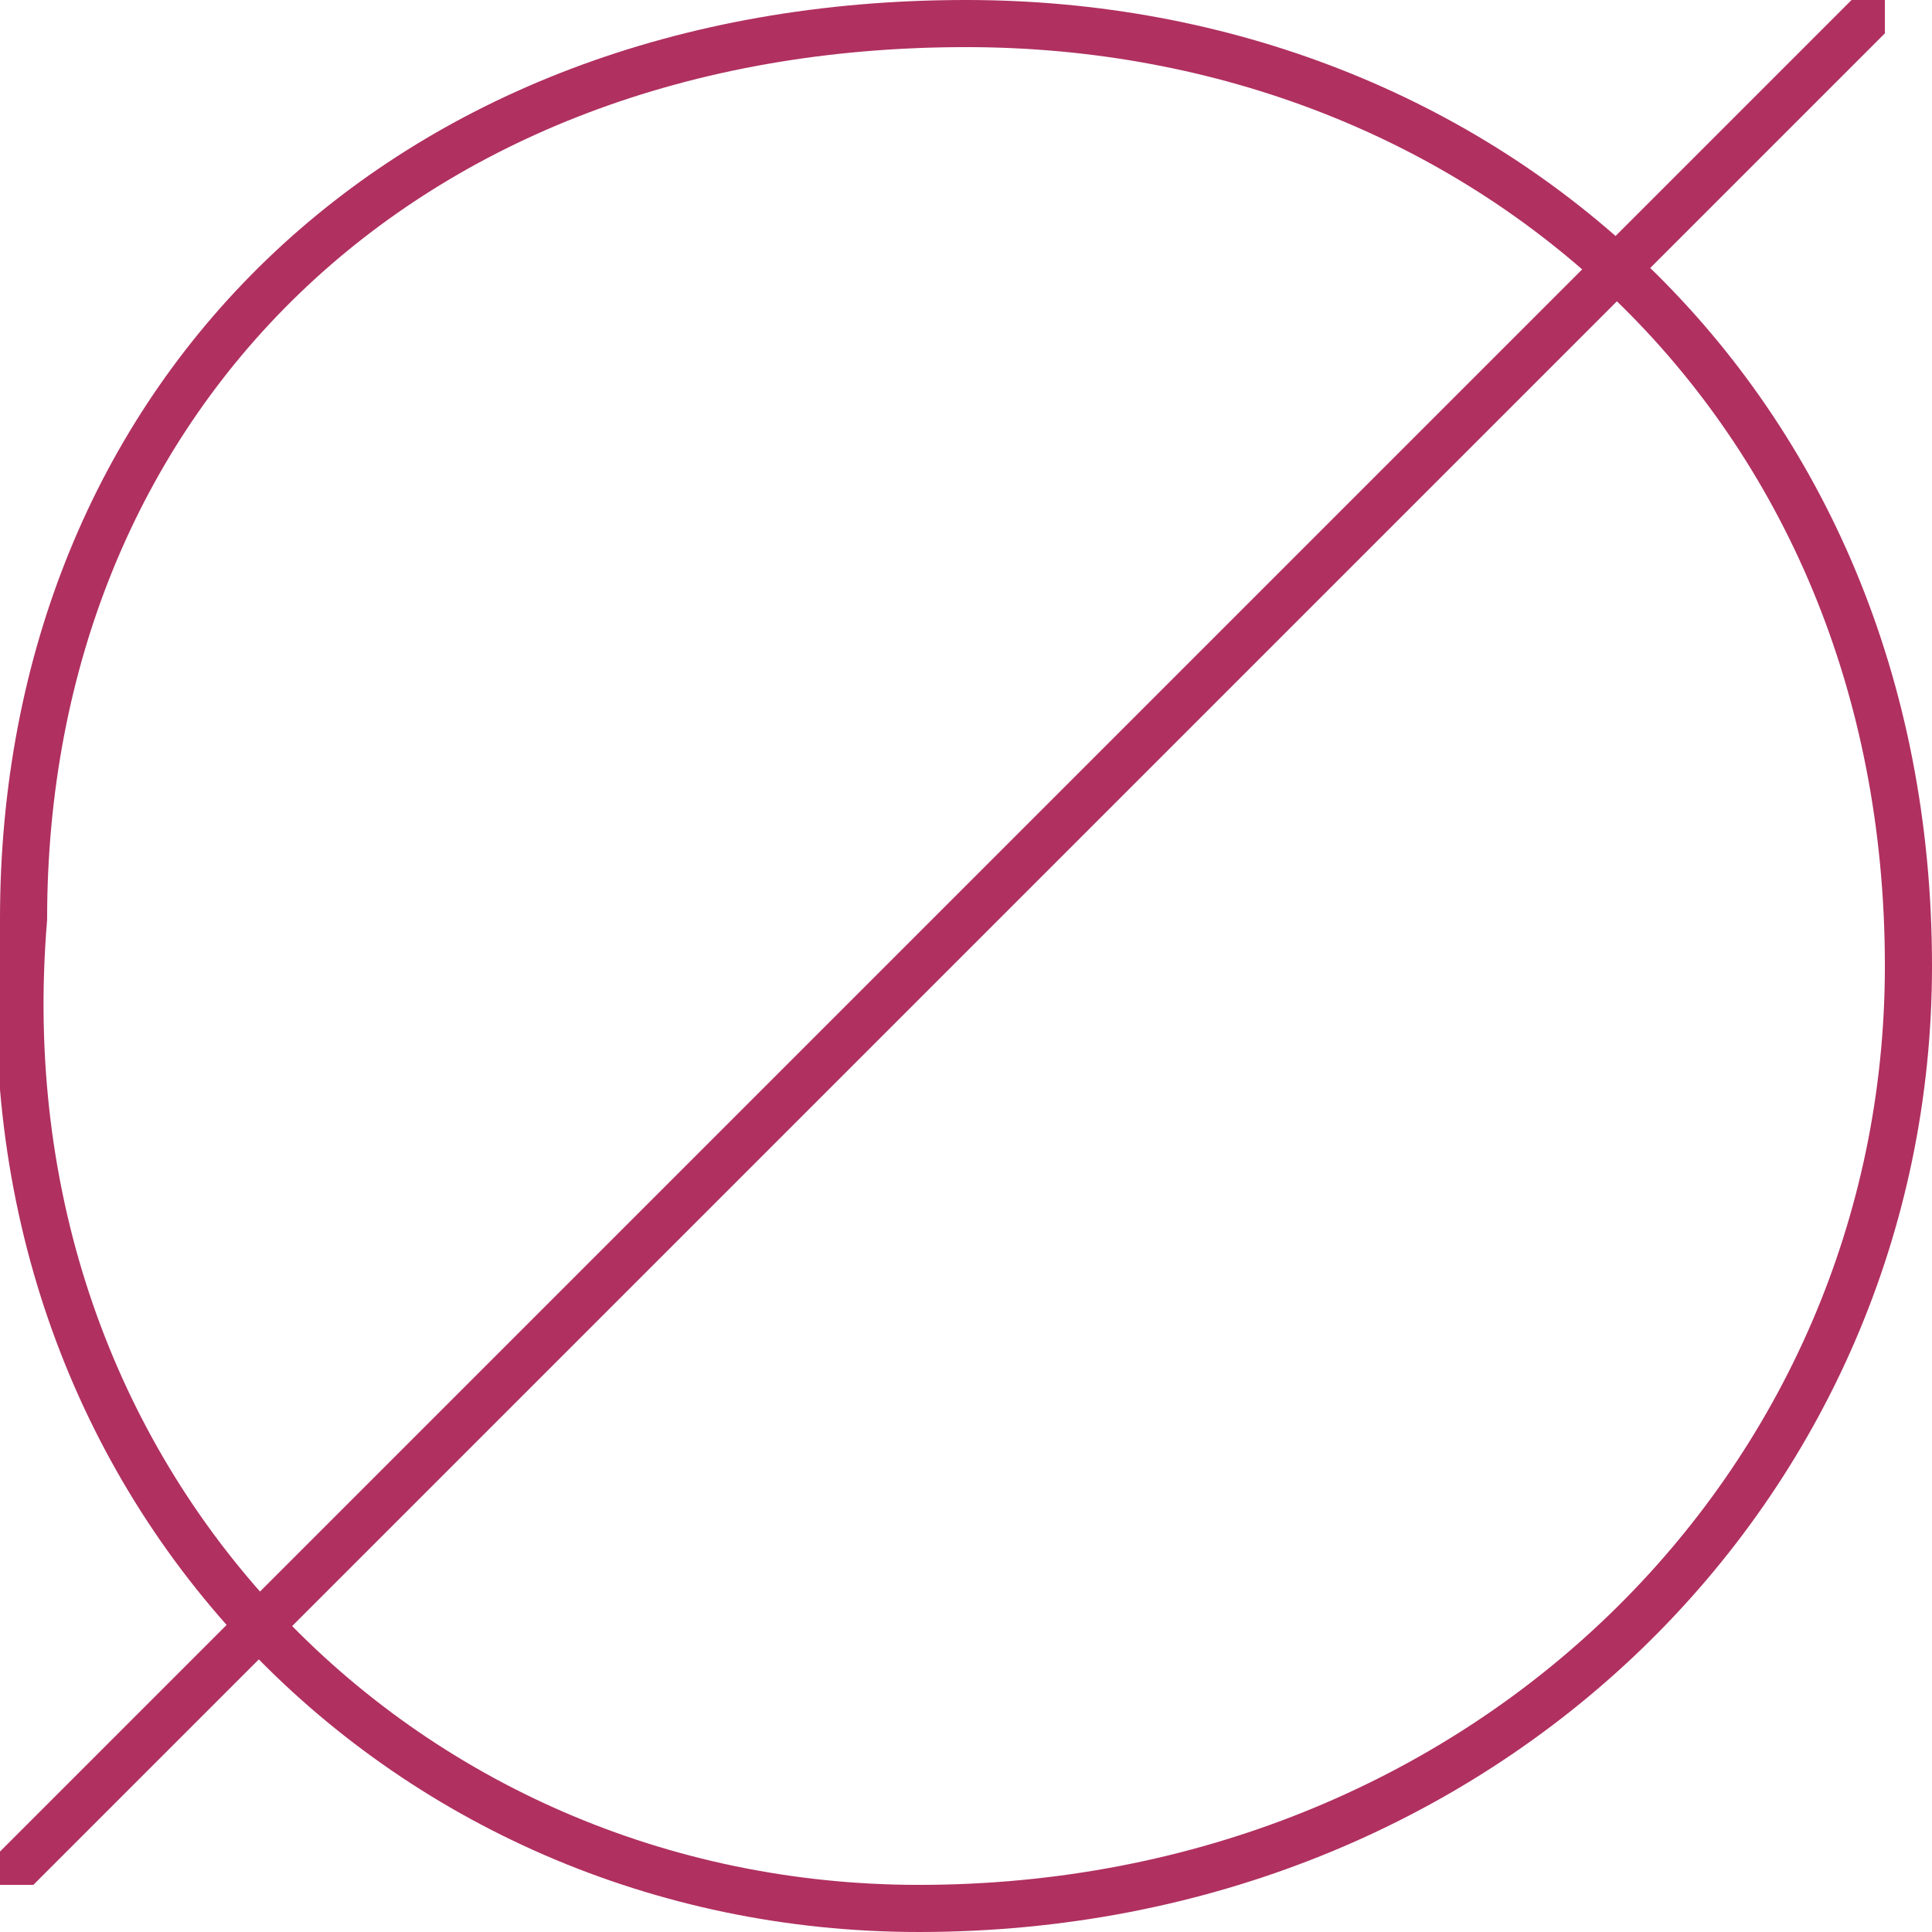 <?xml version="1.0" encoding="UTF-8"?>
<svg xmlns="http://www.w3.org/2000/svg" xmlns:xlink="http://www.w3.org/1999/xlink" width="41pt" height="41pt" viewBox="0 0 41 41" version="1.1">
<defs>
<clipPath id="clip1">
  <path d="M 0 0 L 40 0 L 40 40 L 0 40 Z M 0 0 "/>
</clipPath>
</defs>
<g id="surface22263">
<path style="fill:none;stroke-width:1;stroke-linecap:round;stroke-linejoin:miter;stroke:rgb(69.02%,18.824%,37.647%);stroke-opacity:1;stroke-miterlimit:10;" d="M 40.5 20.5 C 40.5 31.5 31.5 40.5 19.5 40.5 C 8.5 40.5 -0.5 31.5 0.5 19.5 C 0.5 8.5 8.5 0.5 20.5 0.5 C 31.5 0.5 40.5 8.5 40.5 20.5 Z M 40.5 20.5 "/>
<g clip-path="url(#clip1)" clip-rule="nonzero">
<path style="fill:none;stroke-width:1;stroke-linecap:round;stroke-linejoin:miter;stroke:rgb(69.02%,18.824%,37.647%);stroke-opacity:1;stroke-miterlimit:10;" d="M 0 40 L 40 0 "/>
</g>
</g>
</svg>

